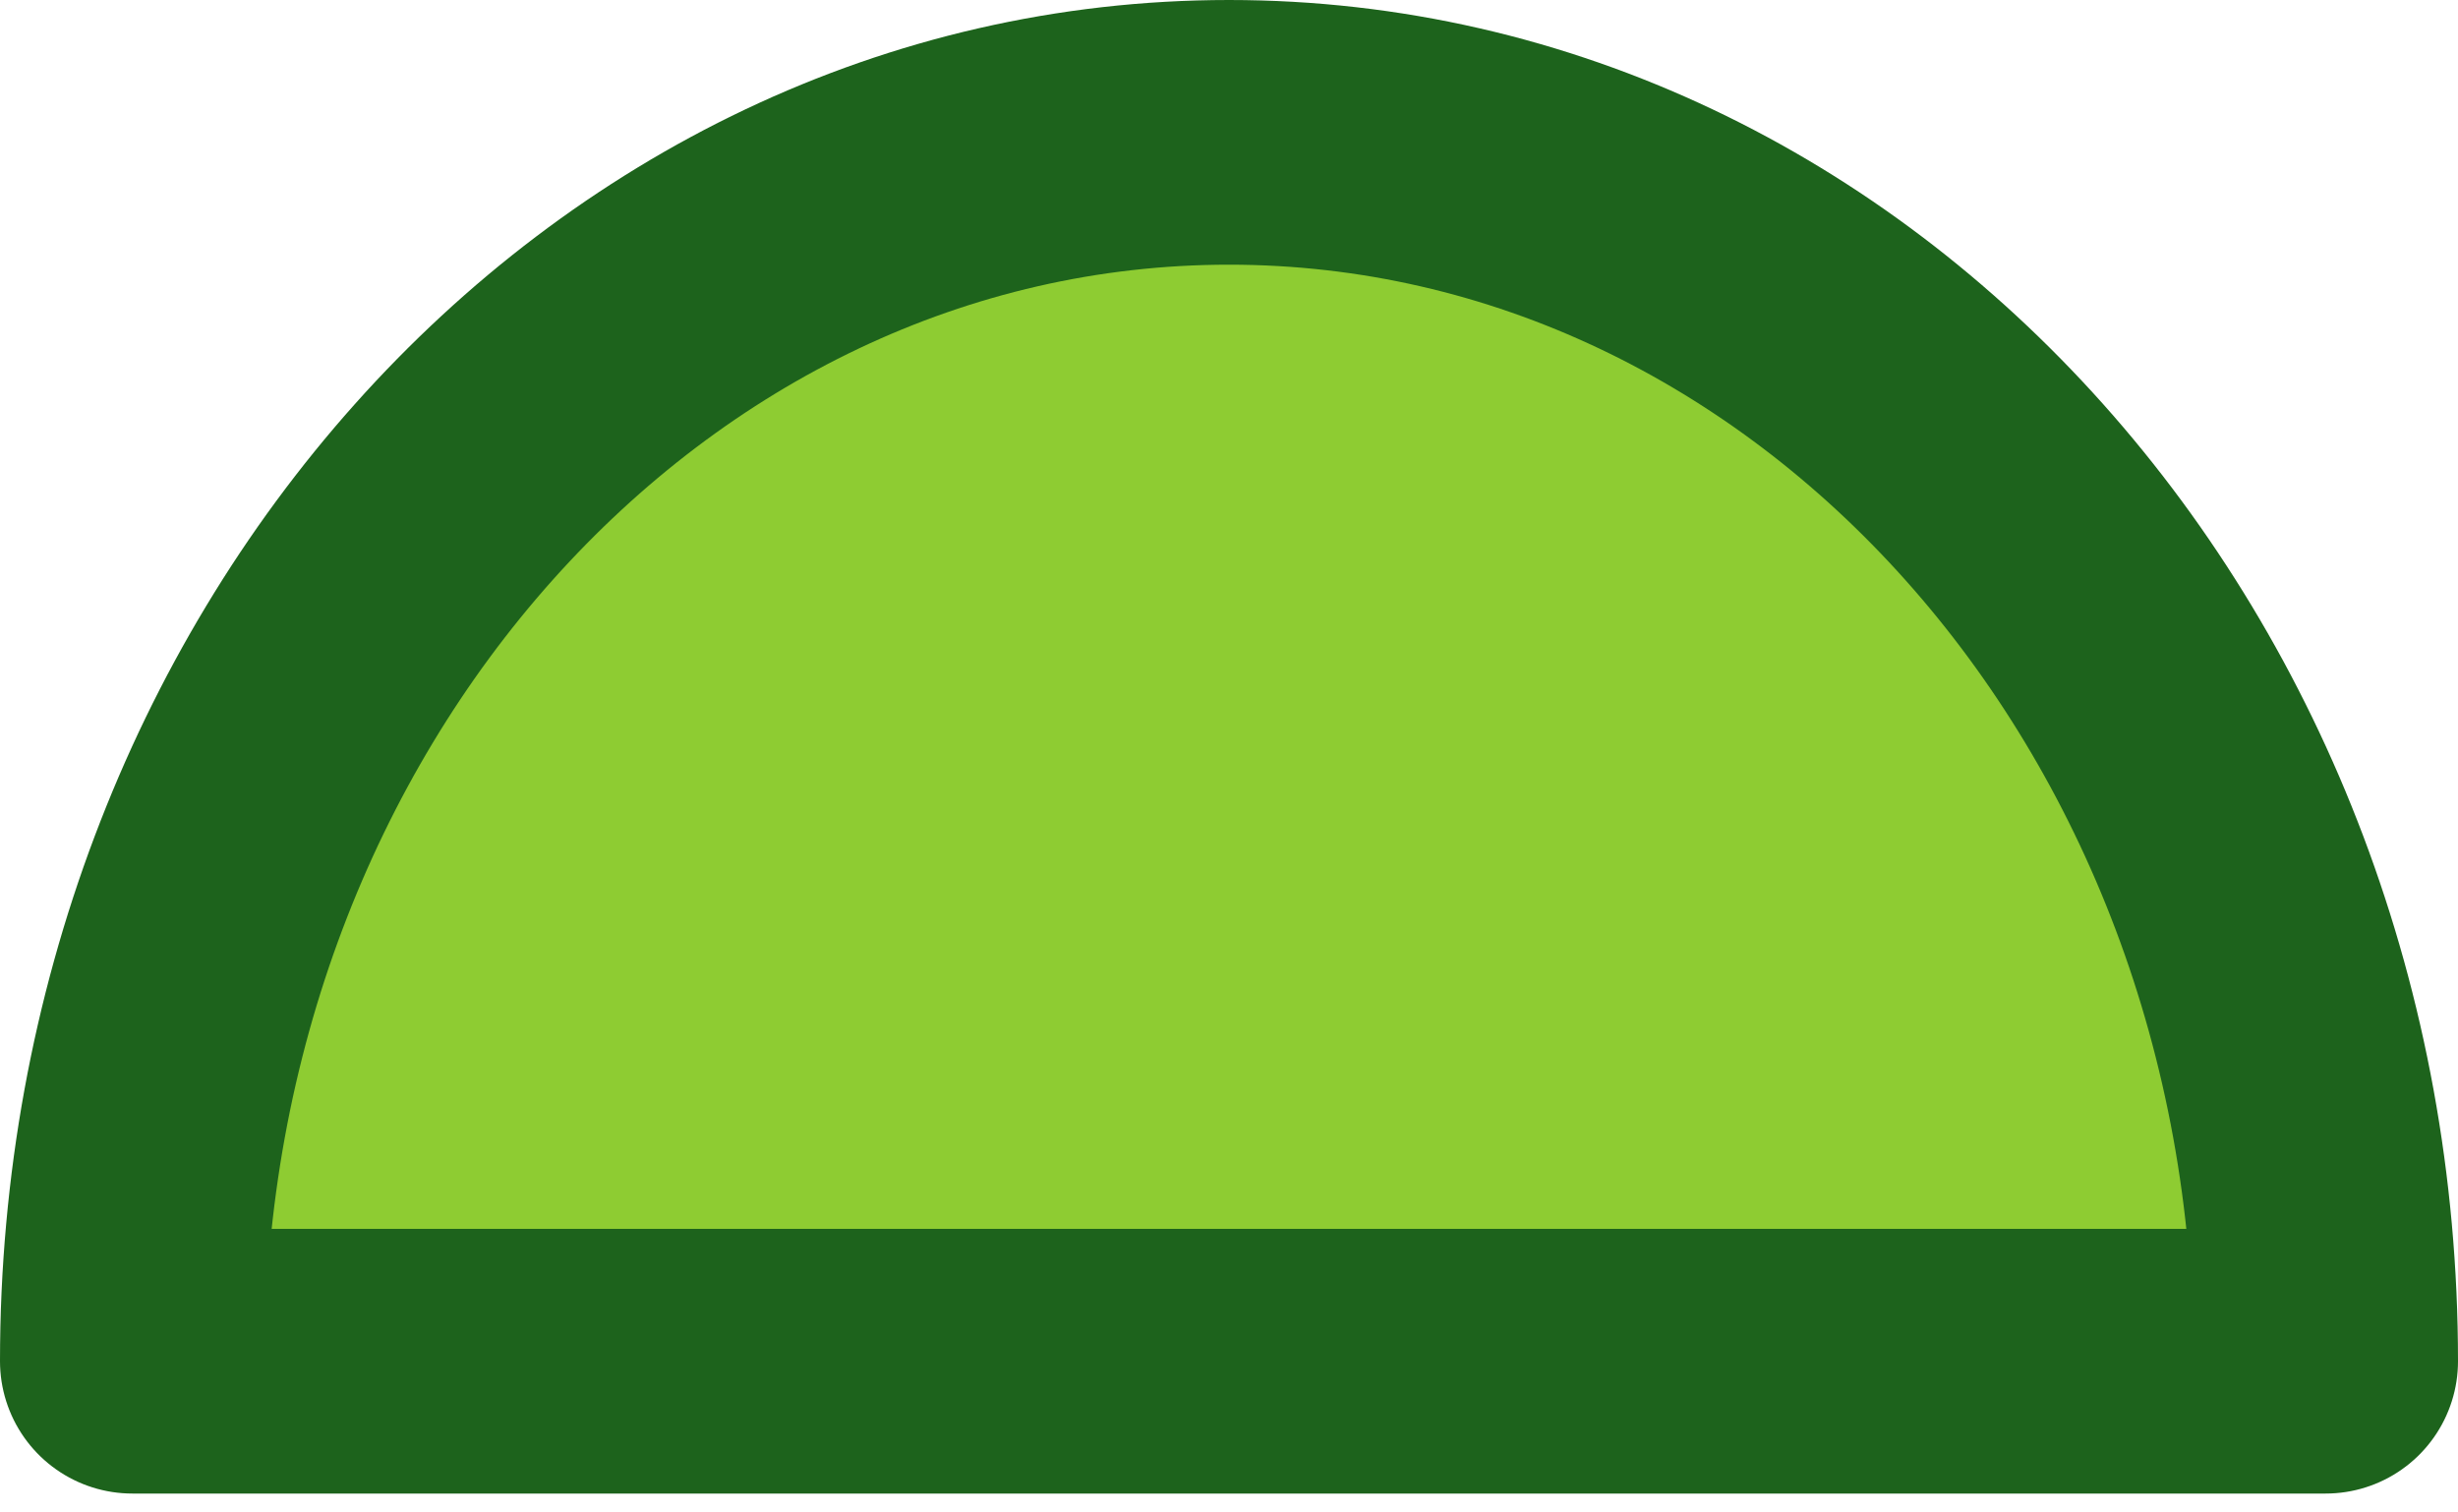 <?xml version="1.0" encoding="UTF-8" standalone="no"?><!DOCTYPE svg PUBLIC "-//W3C//DTD SVG 1.1//EN" "http://www.w3.org/Graphics/SVG/1.1/DTD/svg11.dtd"><svg width="100%" height="100%" viewBox="0 0 65 40" version="1.1" xmlns="http://www.w3.org/2000/svg" xmlns:xlink="http://www.w3.org/1999/xlink" xml:space="preserve" style="fill-rule:evenodd;clip-rule:evenodd;stroke-linejoin:round;stroke-miterlimit:1.5;"><path d="M61.5,36c0,-17.949 -12.984,-32.5 -29,-32.5c-16.016,0 -29,14.551 -29,32.5l29,0l29,0Z" style="fill:#8ecc32;stroke:#1d631c;stroke-width:7px;"/></svg>